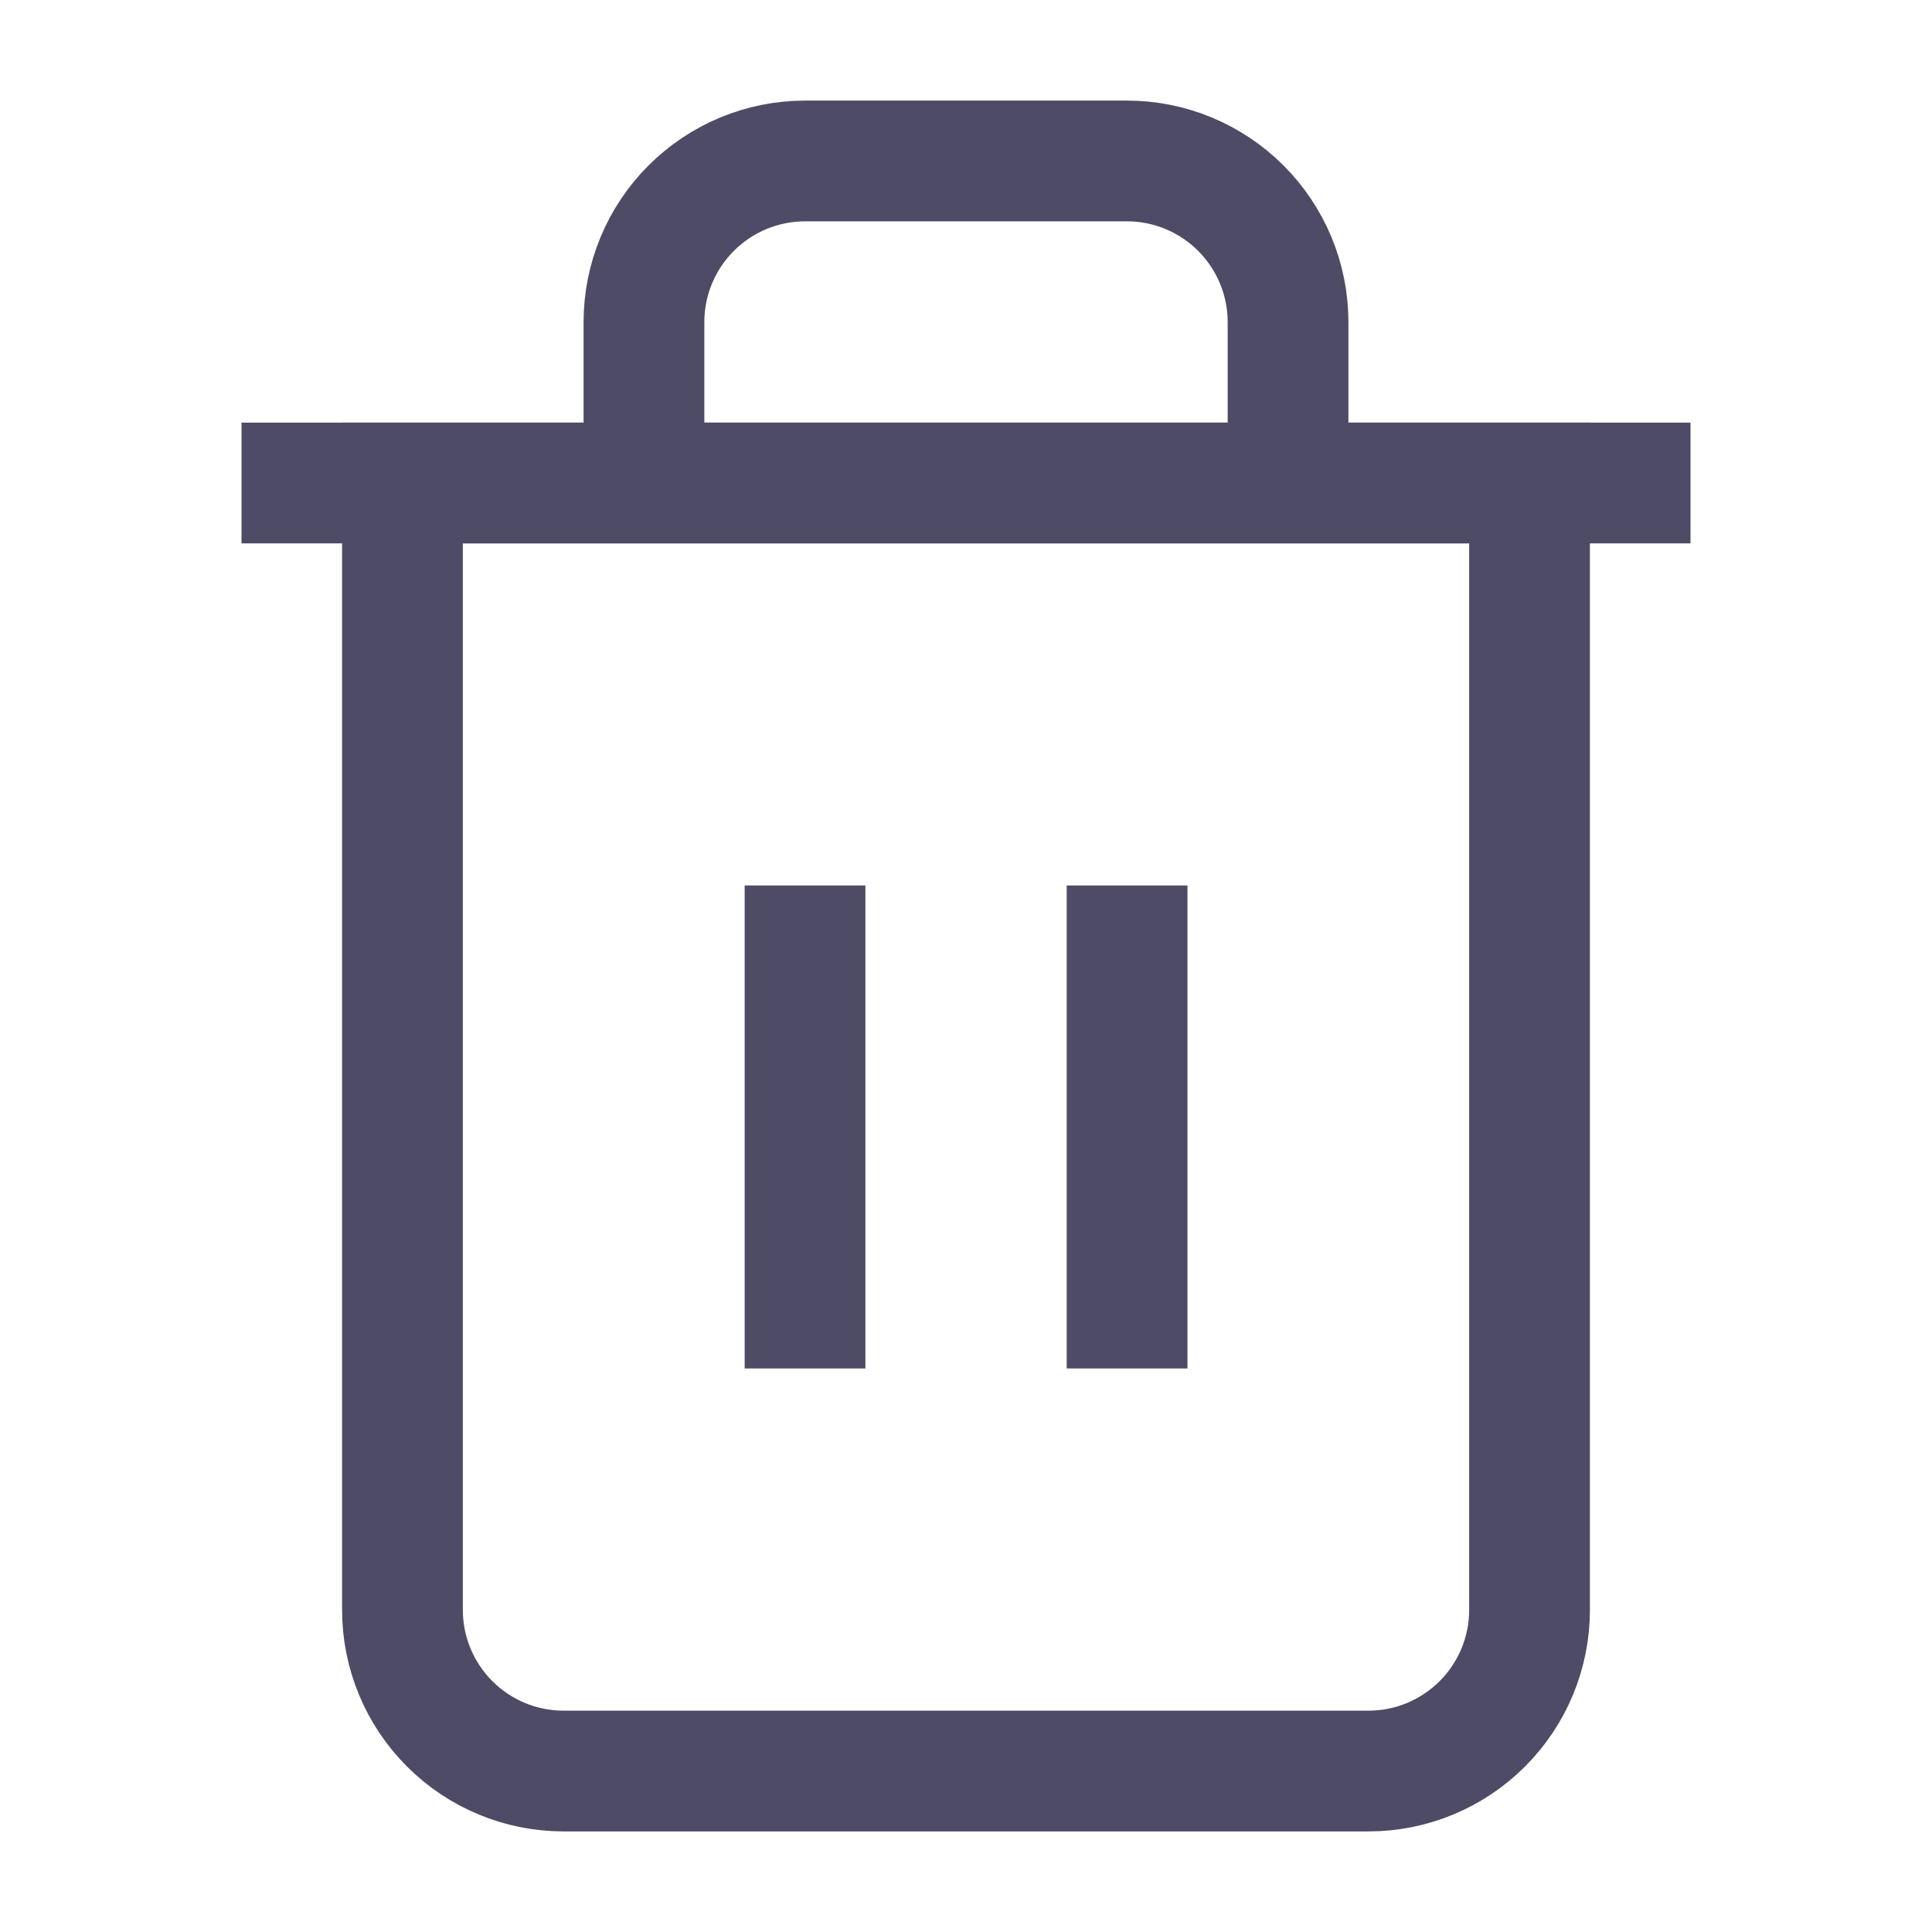 <svg width="16" height="16" viewBox="0 0 16 16" fill="none" xmlns="http://www.w3.org/2000/svg">
<path d="M2 4H3.333H14" stroke="#4E4B66" strokeWidth="1.6" strokeLinecap="round" strokeLinejoin="round"/>
<path d="M5.333 4V2.667C5.333 2.313 5.474 1.974 5.724 1.724C5.974 1.474 6.313 1.333 6.667 1.333H9.334C9.687 1.333 10.026 1.474 10.276 1.724C10.526 1.974 10.667 2.313 10.667 2.667V4M12.667 4V13.333C12.667 13.687 12.526 14.026 12.276 14.276C12.026 14.526 11.687 14.667 11.334 14.667H4.667C4.313 14.667 3.974 14.526 3.724 14.276C3.474 14.026 3.333 13.687 3.333 13.333V4H12.667Z" stroke="#4E4B66" strokeWidth="1.6" strokeLinecap="round" strokeLinejoin="round"/>
<path d="M6.667 7.333V11.333" stroke="#4E4B66" strokeWidth="1.6" strokeLinecap="round" strokeLinejoin="round"/>
<path d="M9.334 7.333V11.333" stroke="#4E4B66" strokeWidth="1.6" strokeLinecap="round" strokeLinejoin="round"/>
</svg>
